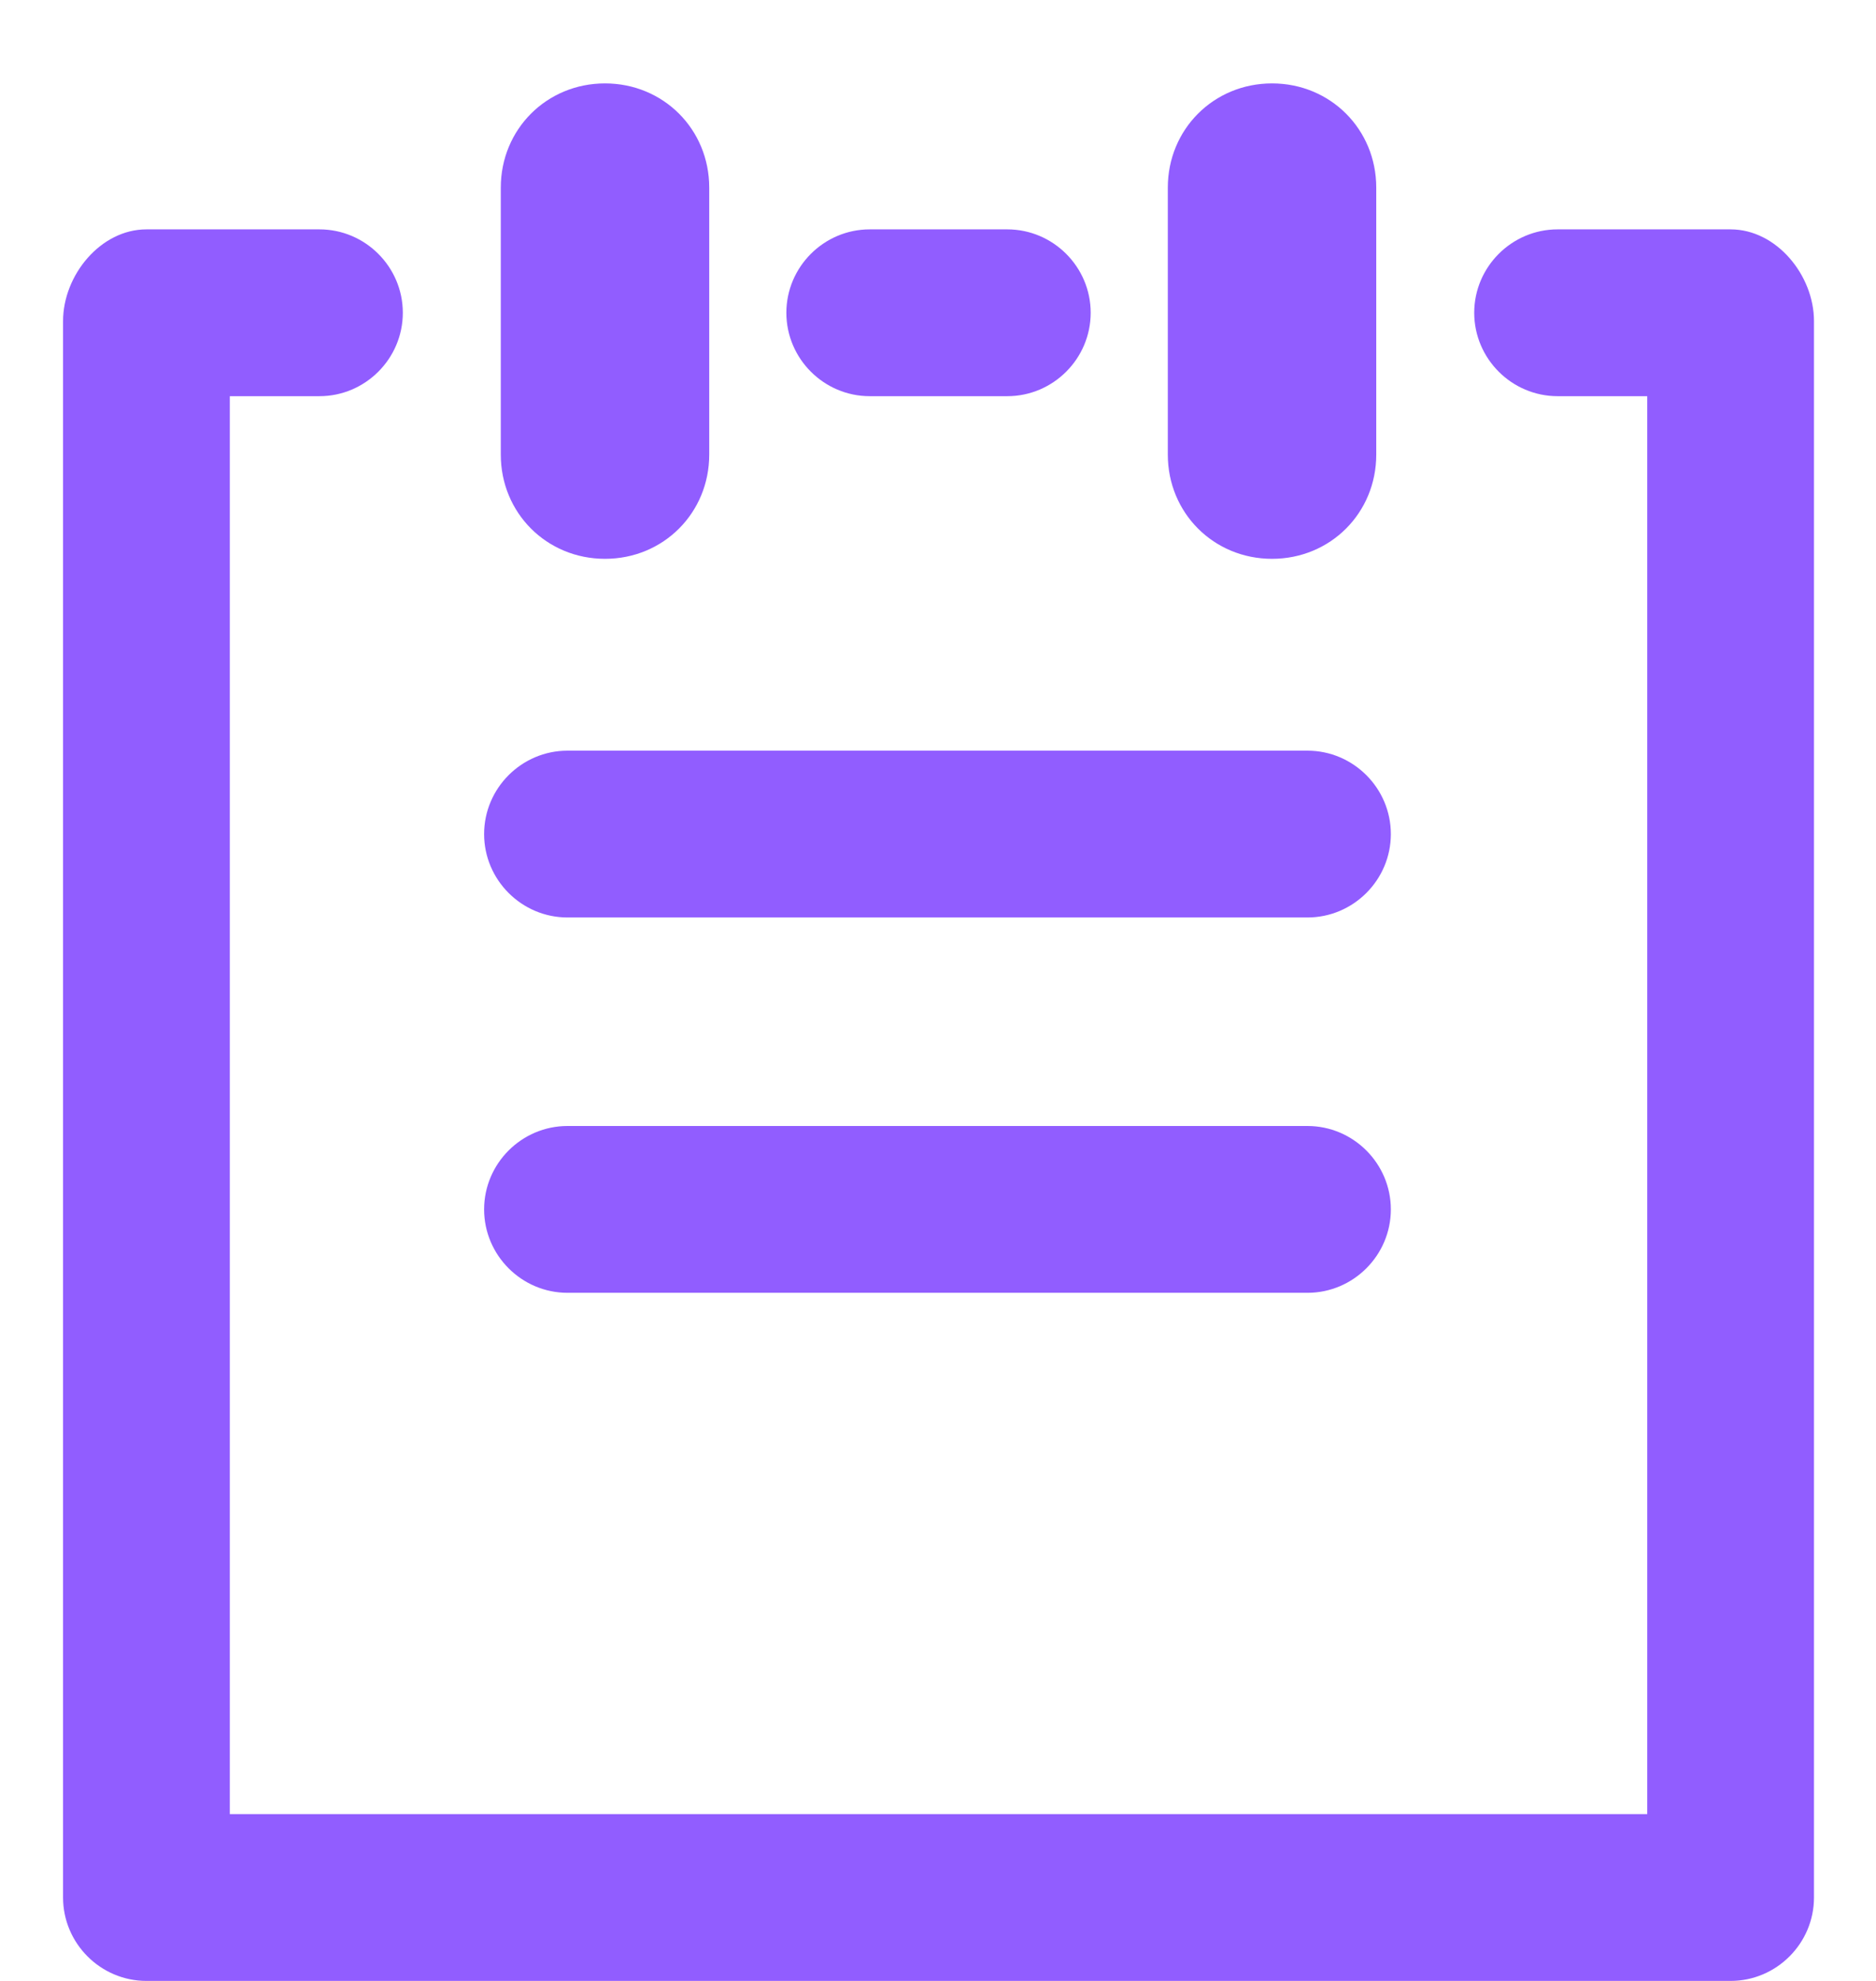 <svg width="18" height="19" viewBox="0 0 18 19" fill="none" xmlns="http://www.w3.org/2000/svg">
<path d="M4.805 4.36V1.8C4.805 1.24 5.245 0.8 5.805 0.8C6.365 0.8 6.805 1.24 6.805 1.8V4.36C6.805 4.92 6.365 5.36 5.805 5.36C5.245 5.36 4.805 4.92 4.805 4.36ZM12.205 5.36C12.765 5.36 13.205 4.92 13.205 4.36V1.8C13.205 1.24 12.765 0.8 12.205 0.8C11.645 0.8 11.205 1.24 11.205 1.8V4.36C11.205 4.92 11.645 5.36 12.205 5.36ZM5.445 8.8H12.545C12.985 8.8 13.345 8.44 13.345 8C13.345 7.56 12.985 7.2 12.545 7.2H5.445C5.005 7.2 4.645 7.56 4.645 8C4.645 8.44 5.005 8.8 5.445 8.8ZM16.605 2.2H14.945C14.505 2.2 14.145 2.56 14.145 3C14.145 3.44 14.505 3.8 14.945 3.8H15.805V17.4H2.205V3.8H3.065C3.505 3.8 3.865 3.44 3.865 3C3.865 2.56 3.505 2.2 3.065 2.2H1.405C0.965 2.2 0.605 2.64 0.605 3.08V18.2C0.605 18.64 0.965 19 1.405 19H16.605C17.045 19 17.405 18.64 17.405 18.2V3.08C17.405 2.64 17.045 2.2 16.605 2.2ZM8.345 3.8H9.665C10.105 3.8 10.465 3.44 10.465 3C10.465 2.56 10.105 2.2 9.665 2.2H8.345C7.905 2.2 7.545 2.56 7.545 3C7.545 3.44 7.905 3.8 8.345 3.8ZM5.445 12.4H12.545C12.985 12.4 13.345 12.04 13.345 11.6C13.345 11.16 12.985 10.8 12.545 10.8H5.445C5.005 10.8 4.645 11.16 4.645 11.6C4.645 12.04 5.005 12.4 5.445 12.4Z" fill="#915DFF"/>
</svg>
